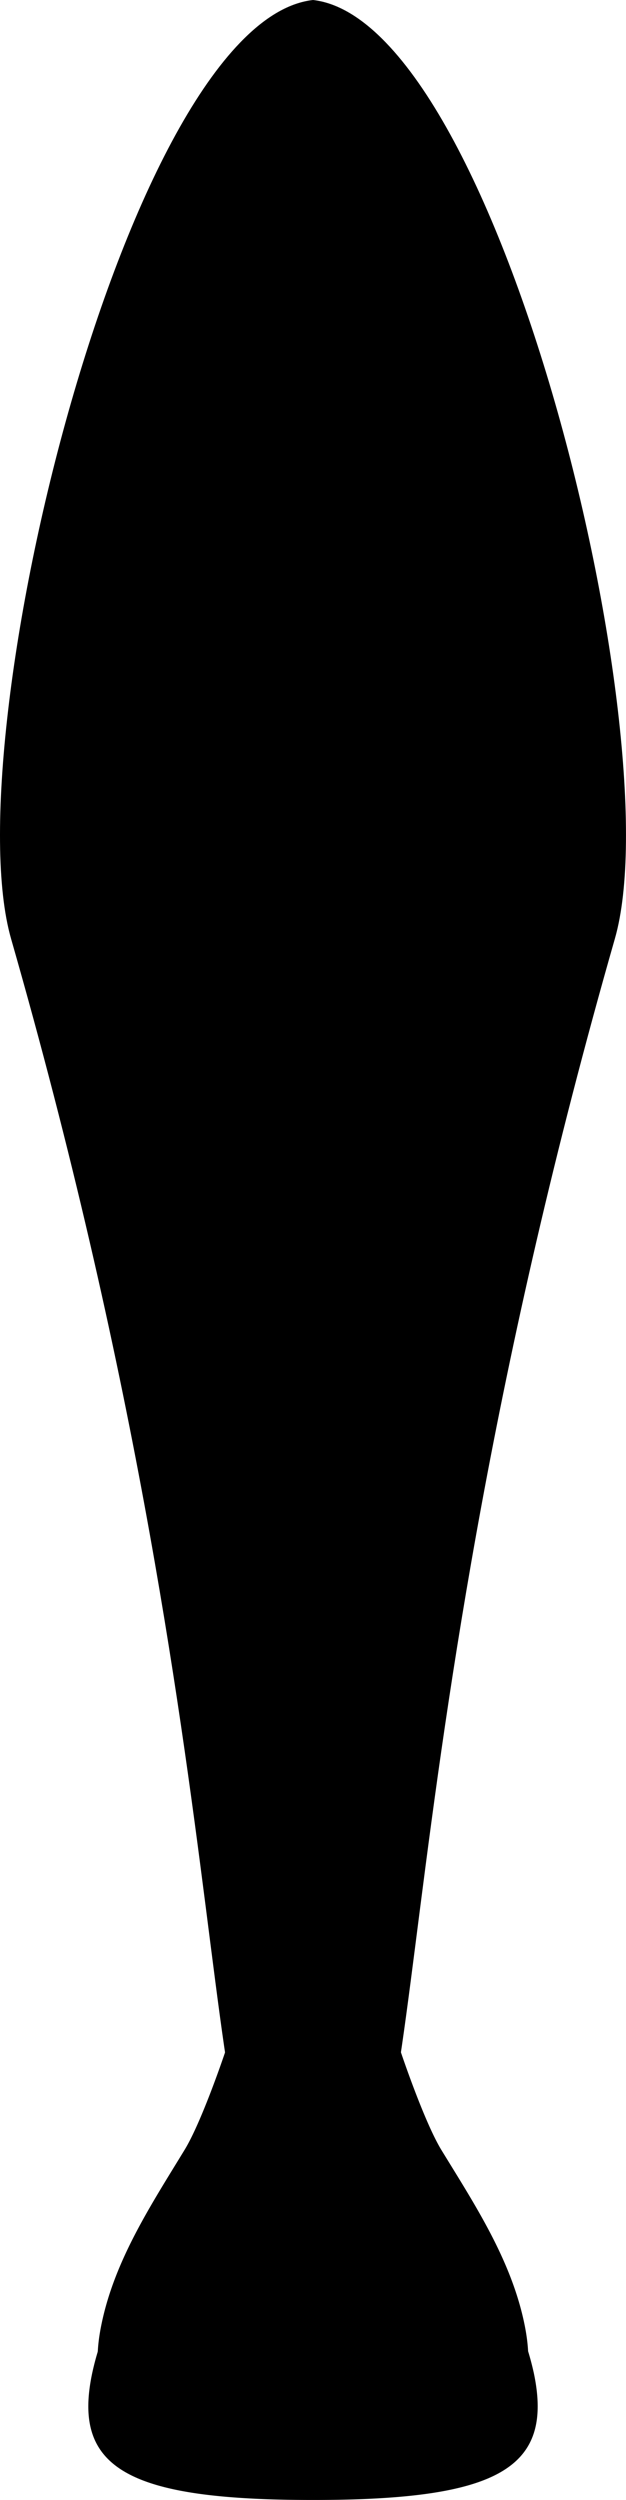 <svg xmlns="http://www.w3.org/2000/svg" viewBox="0 0 126.66 505.53"><defs></defs><title>Asset 8</title><g id="Layer_2" data-name="Layer 2"><g id="Capa_1" data-name="Capa 1"><path class="cls-1" d="M63.33,0C25.86,4.25-9.33,149.39,2.24,189.83,52,363.45,38,452.33,60.66,446.81l2.67-.63c.84.21,1.73.41,2.66.63,22.63,5.52,8.71-83.36,58.42-257C136,149.39,100.8,4.25,63.33,0Z"/><path class="cls-2" d="M106.39,474H20.27a54.63,54.63,0,0,0-1.6,5.8c-4.13,19.39,7.26,25.72,44.66,25.72S112.1,499.2,108,479.81A57.07,57.07,0,0,0,106.39,474Z"/><path class="cls-3" d="M45.54,415s-4.69,14-8.19,19.72C30.58,445.83,23.2,457,20.53,470c-4,19.39,7,25.71,42.8,25.71s46.75-6.32,42.79-25.71c-2.66-13-10.05-24.2-16.83-35.28C85.81,429,81.12,415,81.12,415A112.14,112.14,0,0,1,45.54,415Z"/><path class="cls-4" d="M25.94,465.86a52.46,52.46,0,0,1,10.74-4.76,77.92,77.92,0,0,1,11.74-2.93A81,81,0,0,1,62.28,457c2.37-.09,4.73.23,7.06.32s4.59.63,6.79.91,4.26,1,6.23,1.4a53.21,53.21,0,0,1,5.47,1.65A38.89,38.89,0,0,1,92.36,463l3.39,1.52,2.91,1.38-3.1-.89L92,463.9c-1.34-.46-3-.68-4.62-1.15s-3.5-.93-5.48-1.19-4-.73-6.17-1-4.37-.53-6.63-.66-4.57-.34-6.87-.23a100.58,100.58,0,0,0-13.51.78,96.46,96.46,0,0,0-11.67,2A82.93,82.93,0,0,0,25.94,465.86Z"/><path class="cls-2" d="M63.49,427.39a68.94,68.94,0,0,1-18-2.22,1.21,1.21,0,1,1,.69-2.31,73.12,73.12,0,0,0,34.76,0,1.2,1.2,0,1,1,.6,2.33A73,73,0,0,1,63.49,427.39Z"/><path class="cls-2" d="M63.49,432.65a72,72,0,0,1-18.89-2.32,1.29,1.29,0,0,1-.86-1.59,1.27,1.27,0,0,1,1.57-.85,76.49,76.49,0,0,0,36.44,0,1.27,1.27,0,0,1,.63,2.46A77.1,77.1,0,0,1,63.49,432.65Z"/><path class="cls-2" d="M63.49,438a77,77,0,0,1-20.26-2.5,1.35,1.35,0,1,1,.76-2.6,82.34,82.34,0,0,0,39.08,0,1.38,1.38,0,0,1,1.66,1,1.35,1.35,0,0,1-1,1.64A82,82,0,0,1,63.49,438Z"/></g></g></svg>